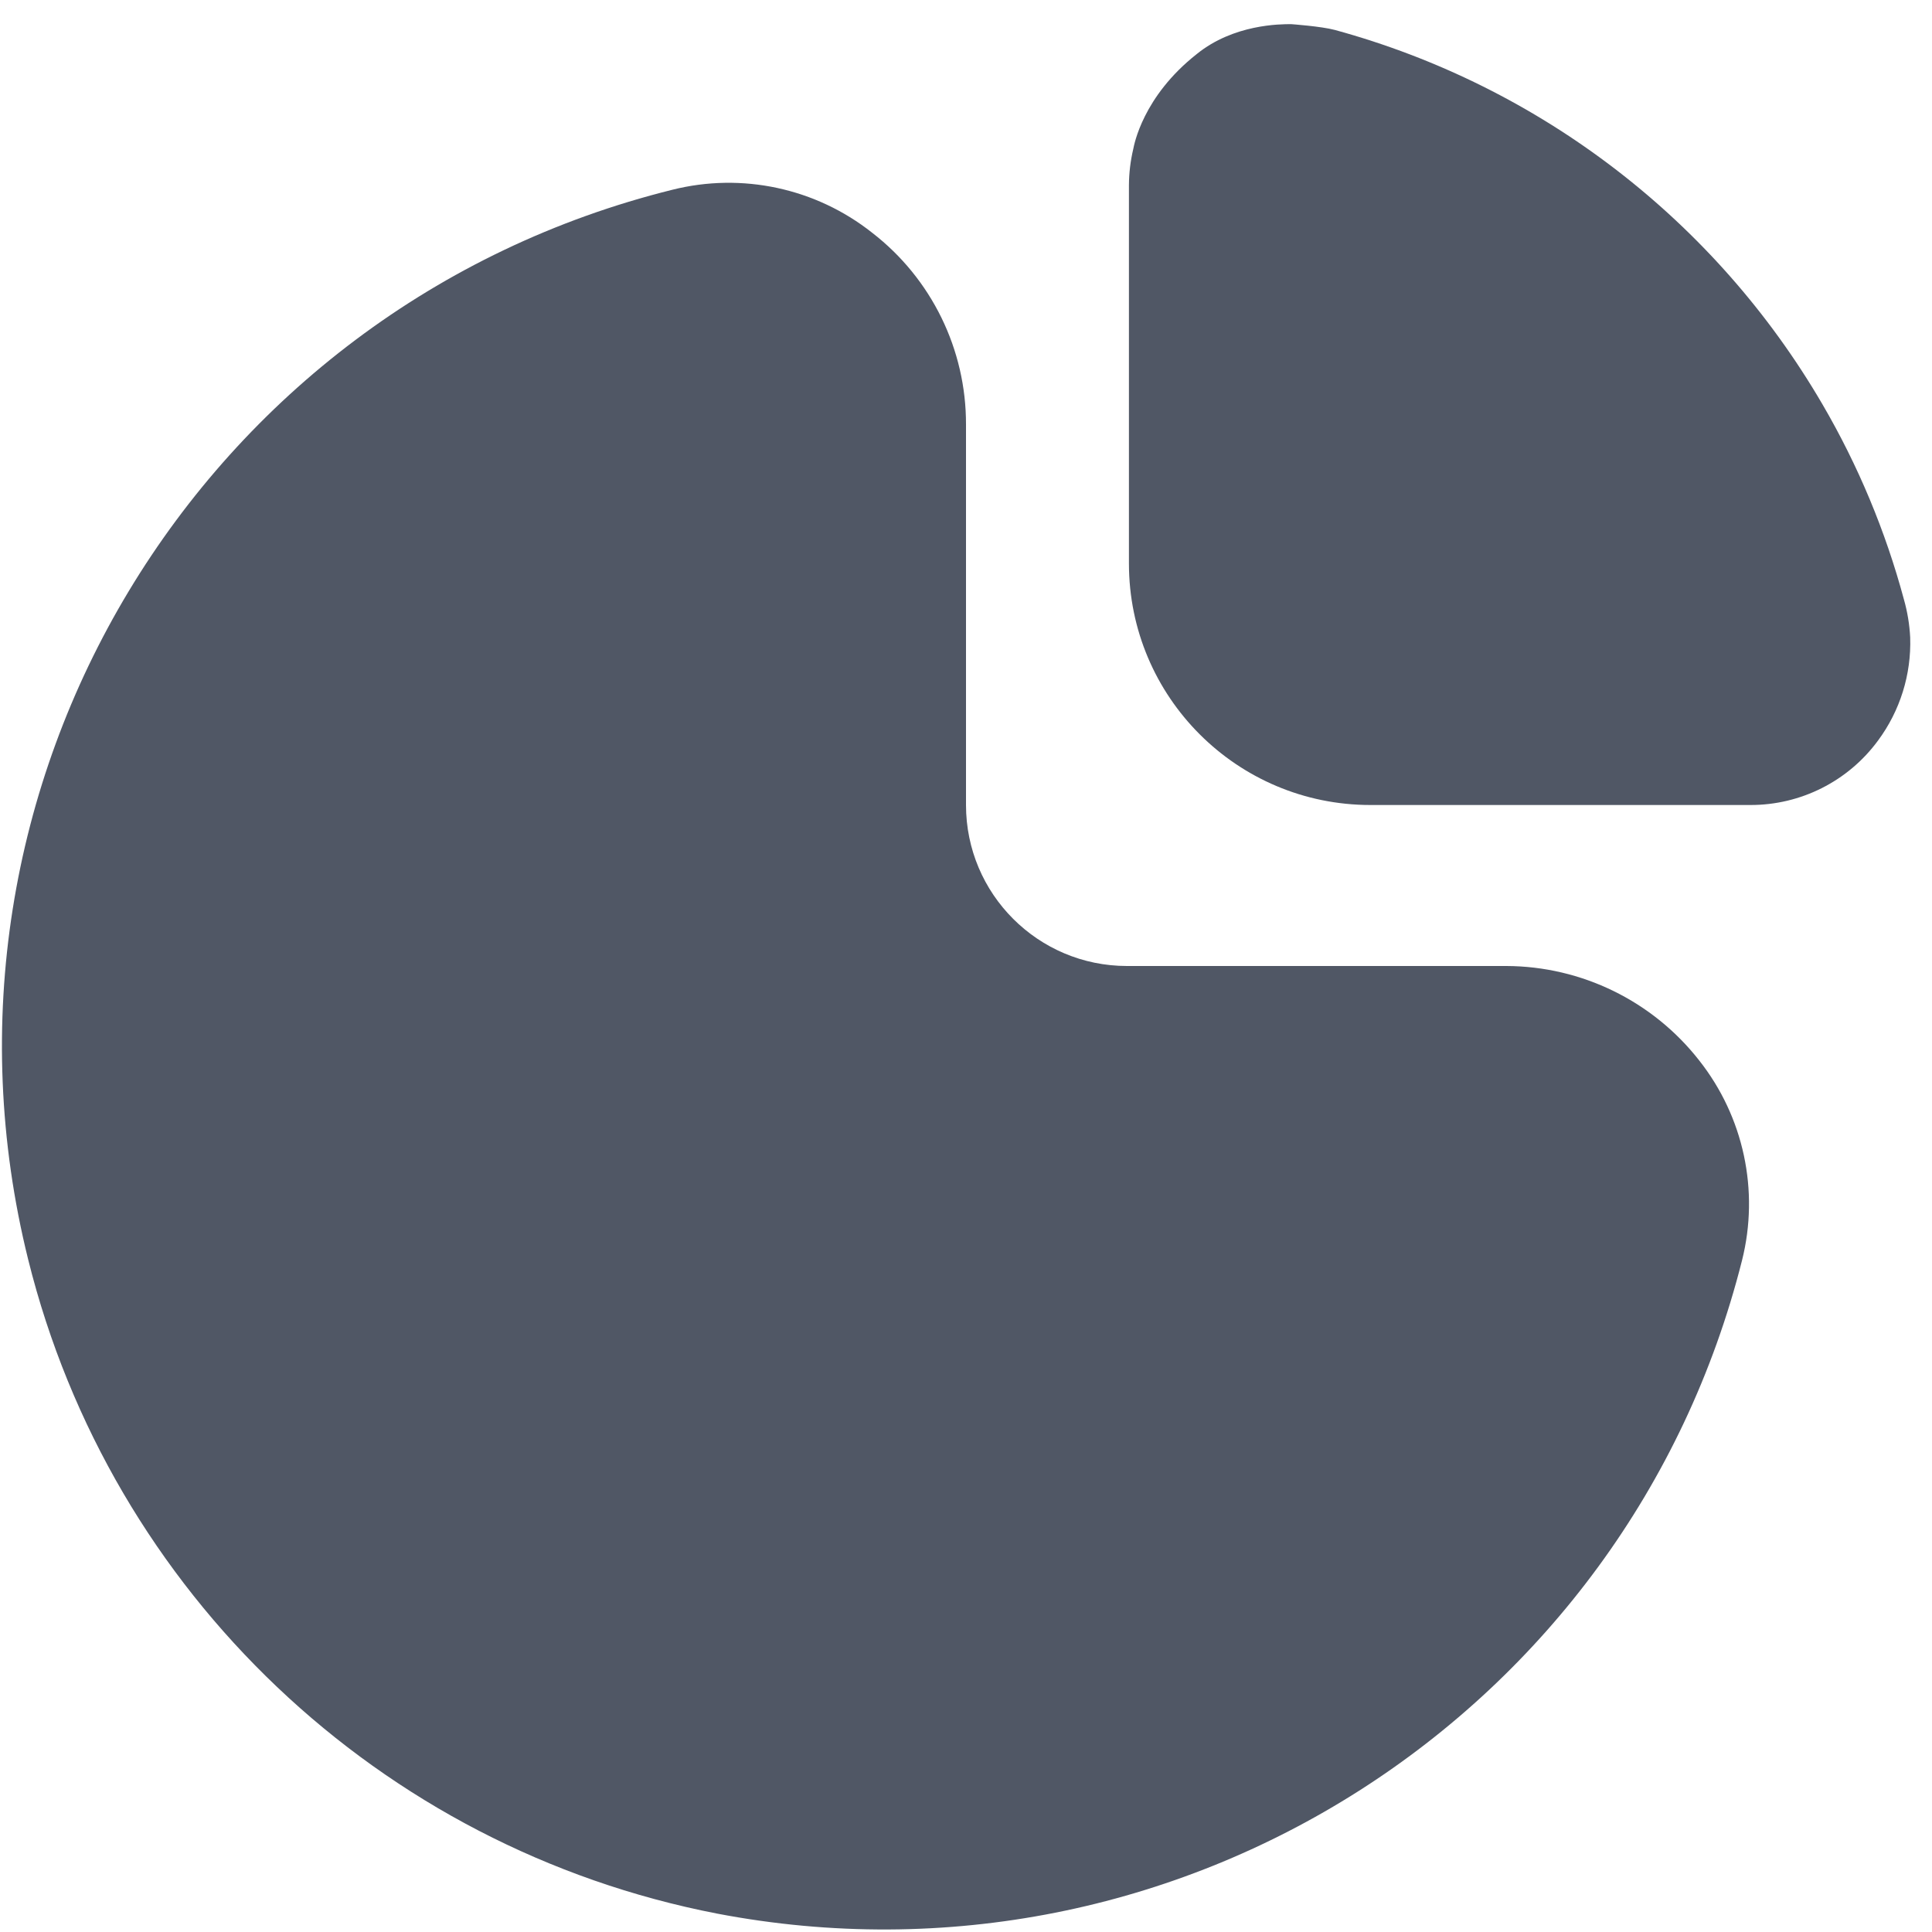 <svg width="512" height="512" viewBox="0 0 512 512" fill="none" xmlns="http://www.w3.org/2000/svg">
<path d="M399.211 256H298.667C275.103 256 256 236.897 256 213.333V112.512C256.059 92.622 246.866 73.834 231.125 61.675C216.209 49.863 196.651 45.653 178.197 50.283C52.767 81.419 -23.674 208.342 7.463 333.773C29.4 422.145 100.608 489.768 189.995 507.115C312.105 530.488 431.252 454.568 461.654 334.016C466.301 315.538 462.099 295.95 450.283 281.003C437.984 265.29 419.165 256.076 399.211 256Z" fill="#505765"/>
<path d="M504.555 158.848C499.685 140.746 492.432 123.371 482.987 107.179C454.577 58.441 408.169 22.804 353.75 7.936C350.165 6.969 342.144 6.4 342.144 6.4C339.278 6.401 326.934 6.4 317.163 14.315C302.802 25.616 300.544 38.464 300.331 39.467C299.586 42.613 299.199 45.834 299.179 49.067V149.334C299.179 184.68 327.833 213.334 363.179 213.334H463.851C477.207 213.372 489.778 207.031 497.686 196.267C503.534 188.382 506.542 178.75 506.219 168.939C506.049 165.523 505.491 162.137 504.555 158.848Z" fill="#505765"/>
</svg>
